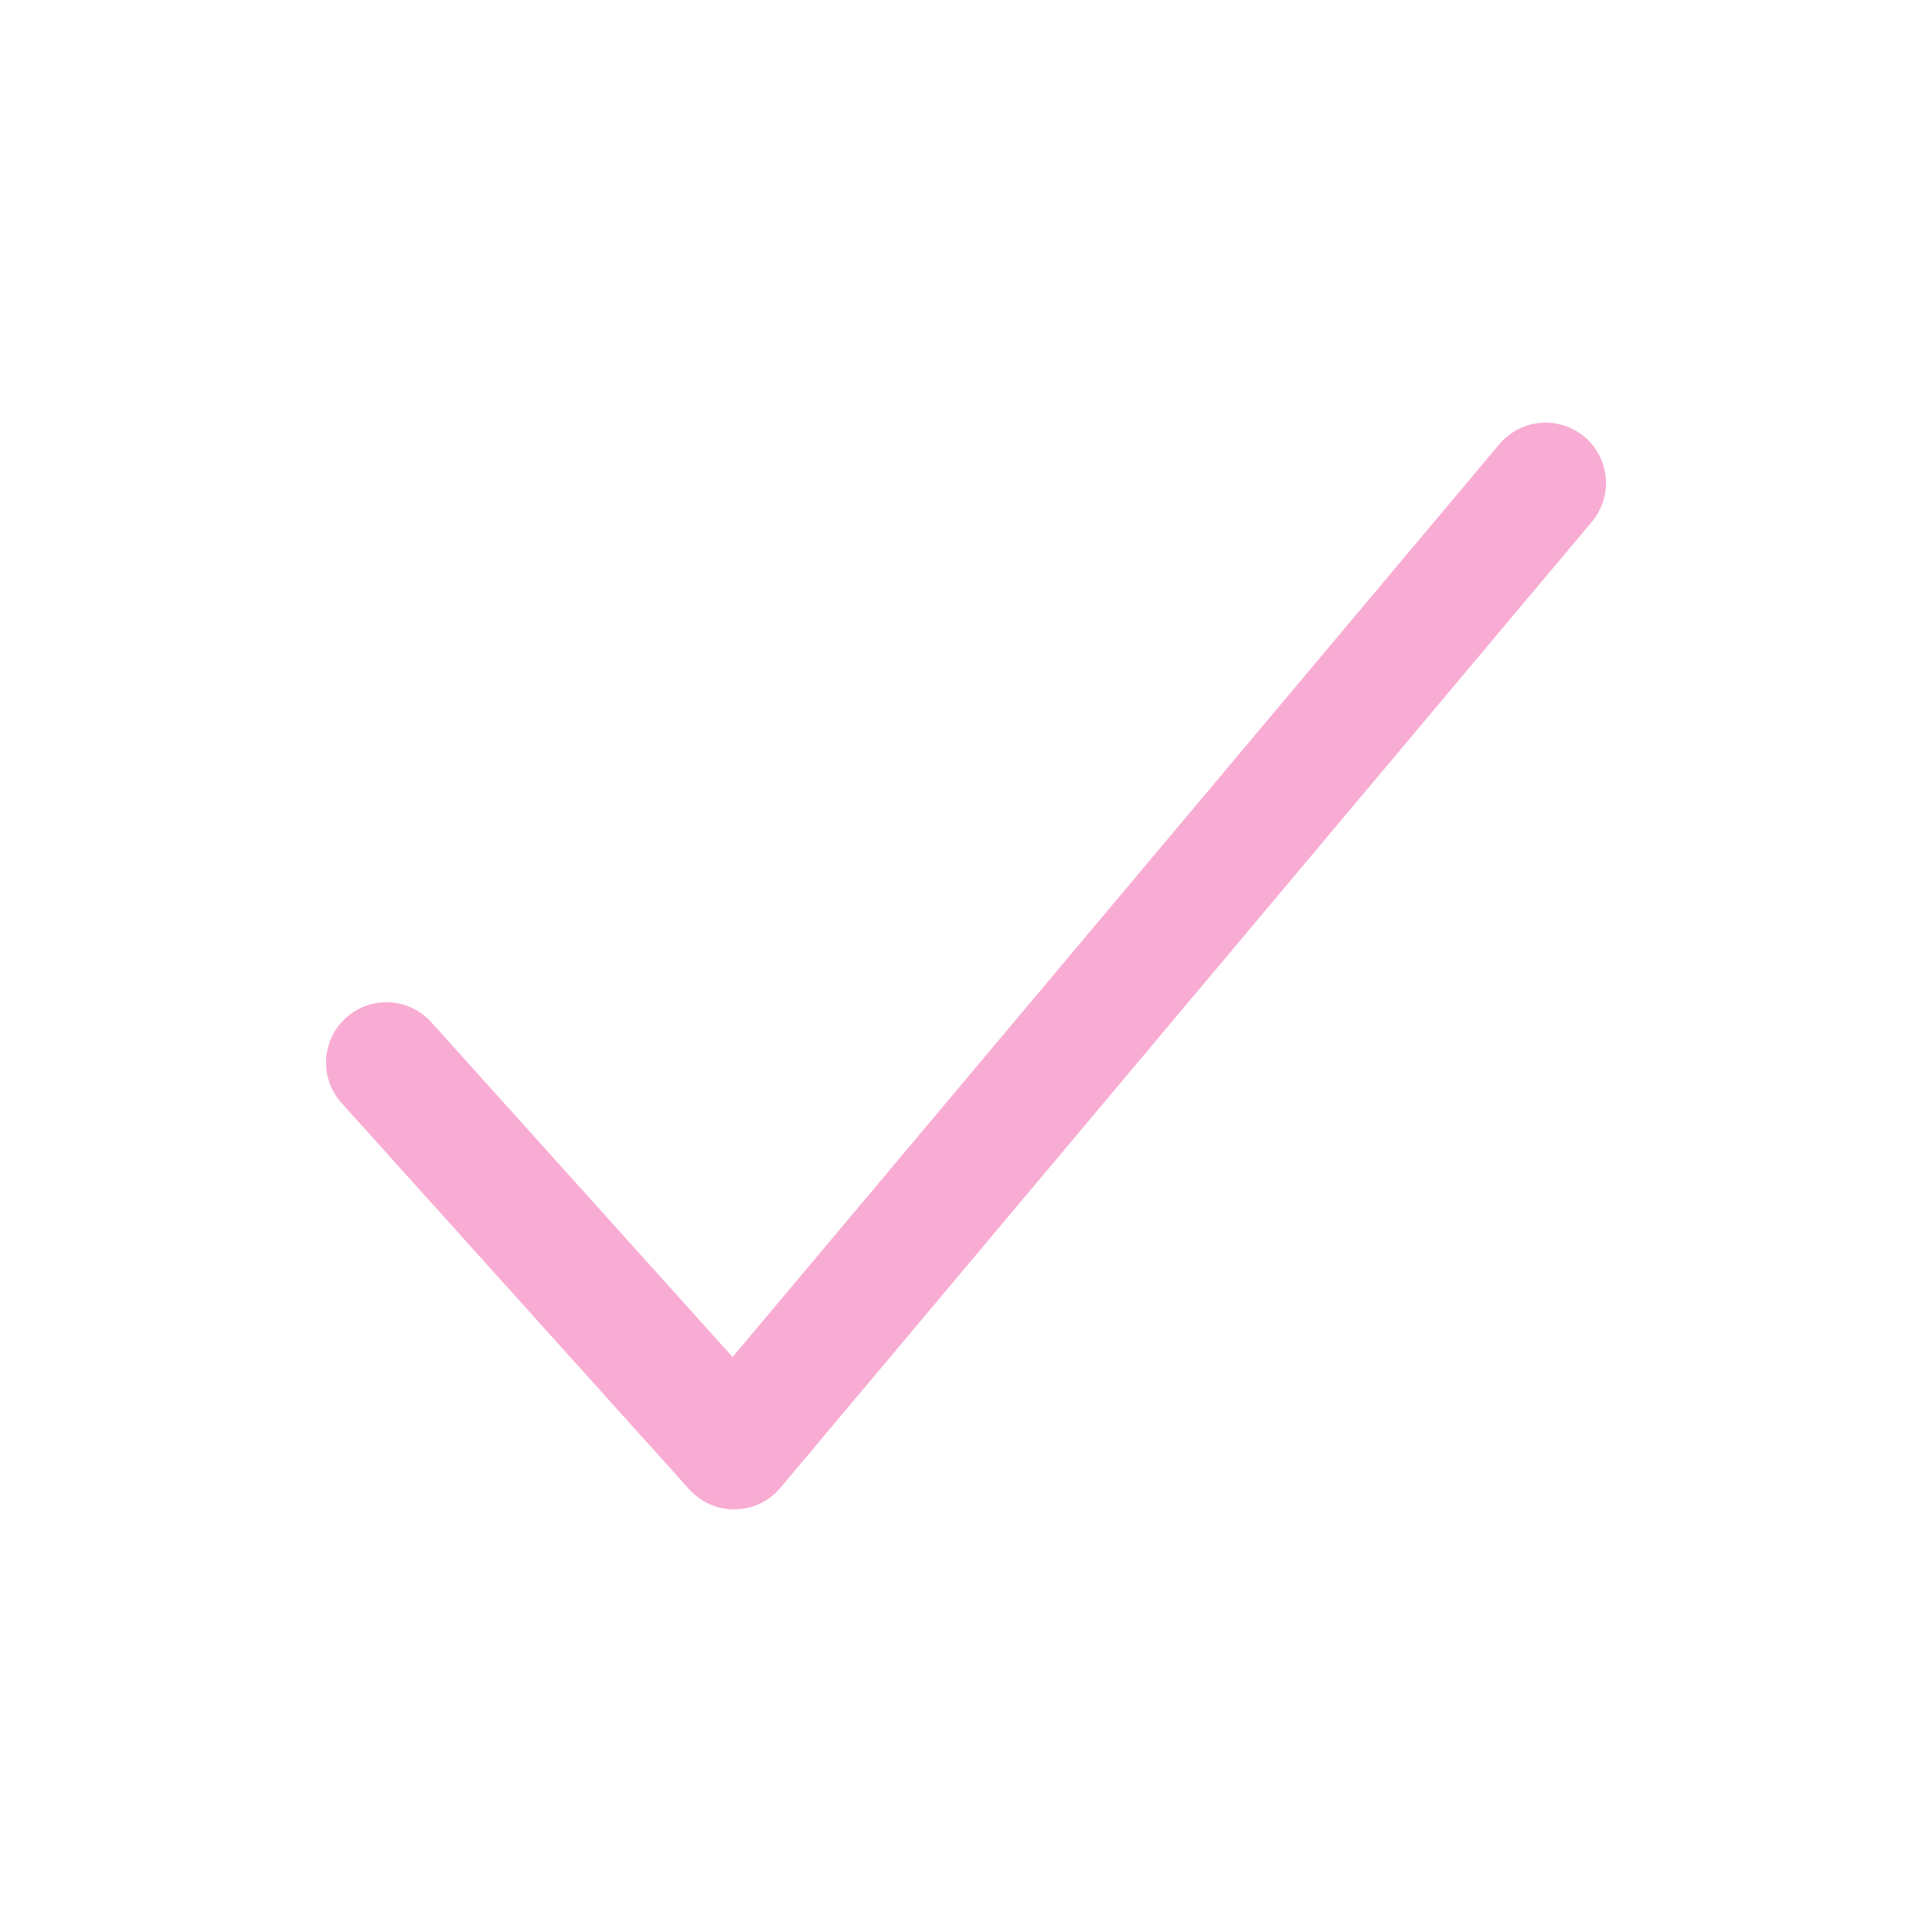 <svg width="20" height="20" viewBox="0 0 20 20" fill="none" xmlns="http://www.w3.org/2000/svg">
<path d="M16 5L7.6 15L4 11" stroke="#F8ACD3" stroke-width="1.25" stroke-linecap="round" stroke-linejoin="round"/>
</svg>
